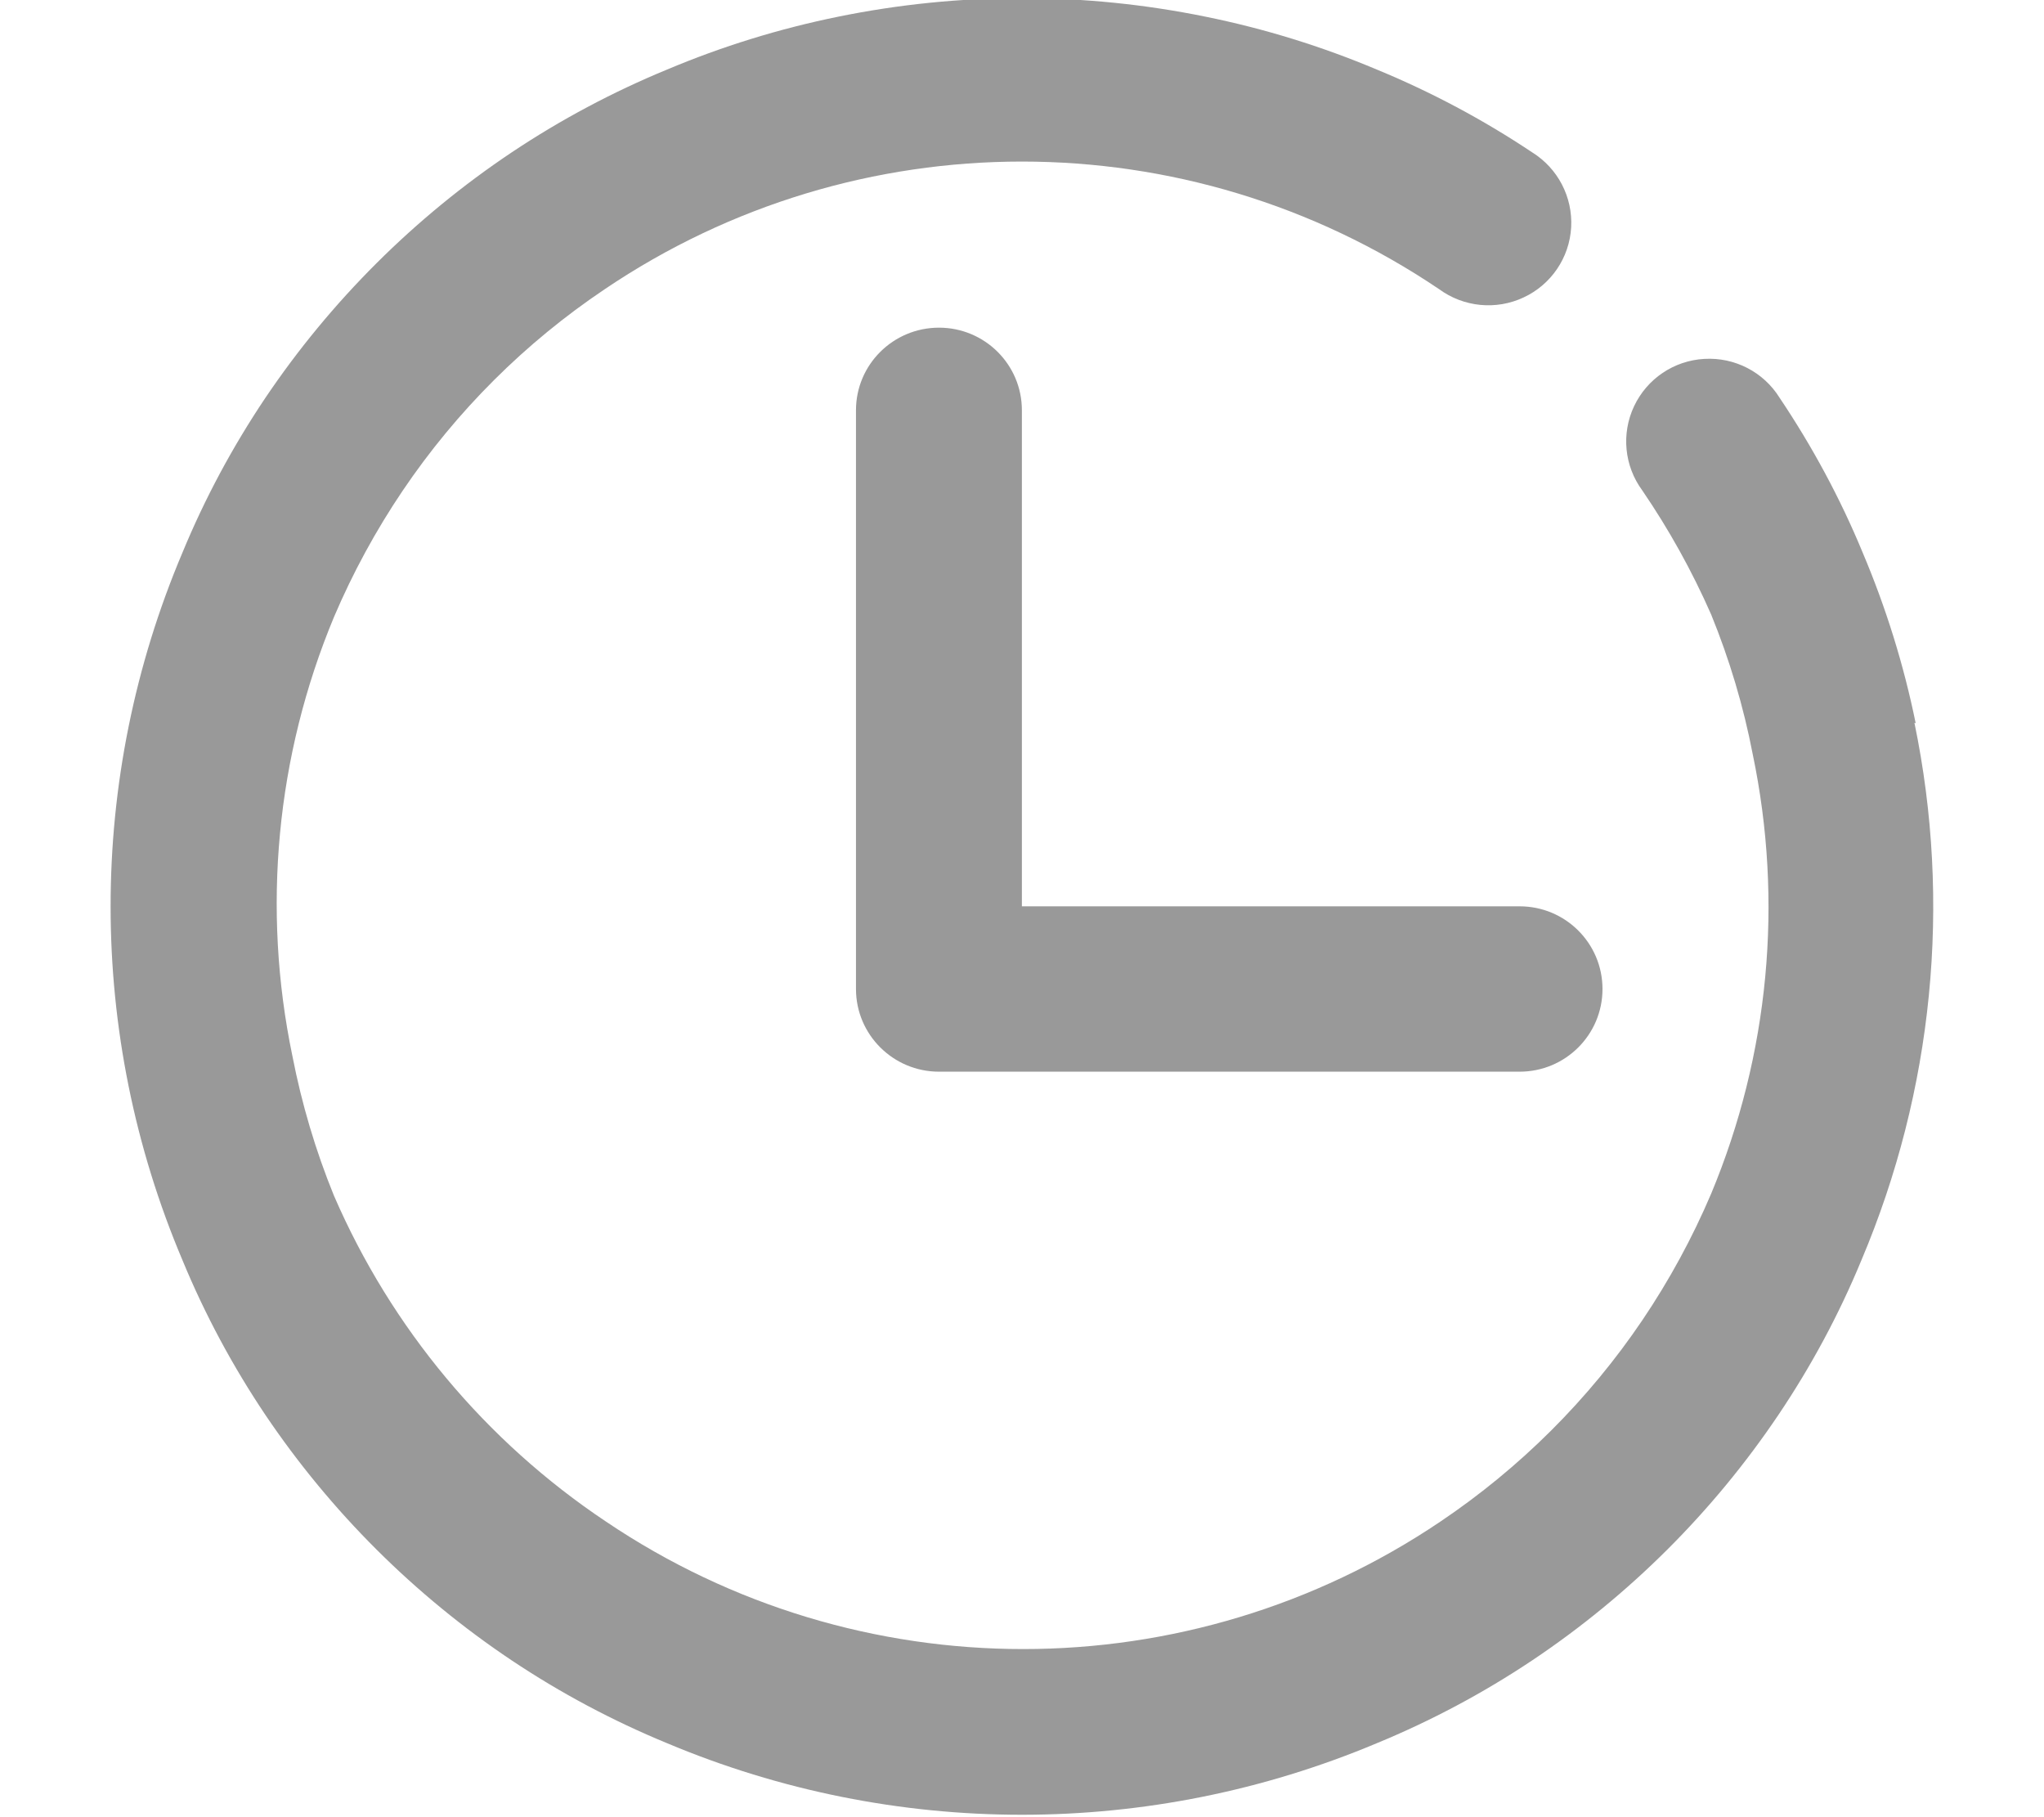 <svg 
 xmlns="http://www.w3.org/2000/svg"
 xmlns:xlink="http://www.w3.org/1999/xlink"
 width="18px" height="16px">
<path fill-rule="evenodd"  fill="rgb(153, 153, 153)"
 d="M16.392,11.096 C16.195,11.573 15.950,12.029 15.661,12.458 C15.086,13.312 14.349,14.047 13.492,14.620 C13.062,14.907 12.604,15.151 12.126,15.348 C10.126,16.189 7.872,16.189 5.873,15.348 C5.395,15.151 4.937,14.907 4.507,14.620 C3.650,14.047 2.913,13.312 2.337,12.458 C2.049,12.029 1.804,11.573 1.607,11.096 C0.763,9.104 0.763,6.857 1.607,4.865 C1.804,4.388 2.049,3.932 2.337,3.503 C2.913,2.649 3.650,1.914 4.507,1.341 C4.937,1.054 5.395,0.810 5.873,0.613 C6.359,0.408 6.865,0.252 7.381,0.147 C8.449,-0.071 9.550,-0.071 10.617,0.147 C11.135,0.252 11.639,0.408 12.126,0.613 C12.604,0.810 13.062,1.054 13.492,1.341 C13.719,1.482 13.851,1.735 13.836,2.002 C13.821,2.269 13.660,2.506 13.417,2.619 C13.174,2.733 12.889,2.704 12.673,2.546 C10.455,1.048 7.544,1.048 5.326,2.546 C4.624,3.017 4.020,3.619 3.547,4.319 C3.310,4.670 3.107,5.043 2.941,5.433 C2.432,6.655 2.305,8.002 2.575,9.298 C2.657,9.719 2.779,10.131 2.941,10.528 C3.446,11.694 4.277,12.690 5.336,13.397 C7.555,14.894 10.466,14.894 12.685,13.397 C13.386,12.925 13.990,12.324 14.463,11.624 C14.700,11.273 14.903,10.900 15.069,10.510 C15.579,9.286 15.706,7.938 15.435,6.641 C15.354,6.220 15.231,5.808 15.069,5.411 C14.901,5.029 14.698,4.663 14.463,4.319 C14.304,4.104 14.276,3.819 14.390,3.577 C14.504,3.335 14.741,3.175 15.008,3.160 C15.277,3.144 15.531,3.276 15.672,3.503 C15.960,3.932 16.206,4.388 16.403,4.865 C16.608,5.349 16.765,5.853 16.870,6.368 L16.859,6.364 C17.188,7.952 17.024,9.603 16.392,11.096 ZM13.382,9.436 L8.269,9.436 C7.866,9.436 7.538,9.110 7.538,8.708 L7.538,3.612 C7.538,3.210 7.866,2.885 8.269,2.885 C8.672,2.885 8.999,3.210 8.999,3.612 L8.999,7.980 L13.382,7.980 C13.786,7.980 14.112,8.306 14.112,8.708 C14.112,9.110 13.786,9.436 13.382,9.436 Z"/>
</svg>
